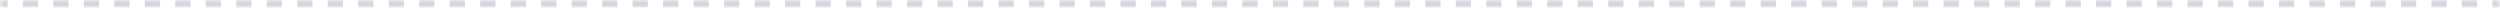 <svg width="328" height="1" viewBox="0 0 328 1" fill="none" xmlns="http://www.w3.org/2000/svg">
    <mask id="path-1-inside-1_122_1201" fill="white">
        <path d="M0 0H328V1H0V0Z" />
    </mask>
    <path
        d="M0 1V1.5H1V1V0.5H0V1ZM3 1V1.5H5V1V0.5H3V1ZM7 1V1.5H9V1V0.5H7V1ZM11 1V1.5H13V1V0.5H11V1ZM15 1V1.5H17V1V0.5H15V1ZM19 1V1.5H21V1V0.5H19V1ZM23 1V1.5H25V1V0.5H23V1ZM27 1V1.5H29V1V0.5H27V1ZM31 1V1.5H33V1V0.5H31V1ZM35 1V1.5H37V1V0.5H35V1ZM39 1V1.5H41V1V0.5H39V1ZM43 1V1.5H45V1V0.5H43V1ZM47 1V1.5H49V1V0.5H47V1ZM51 1V1.5H53V1V0.5H51V1ZM55 1V1.5H57V1V0.5H55V1ZM59 1V1.5H61V1V0.5H59V1ZM63 1V1.5H65V1V0.5H63V1ZM67 1V1.5H69V1V0.5H67V1ZM71 1V1.5H73V1V0.5H71V1ZM75 1V1.5H77V1V0.5H75V1ZM79 1V1.5H81V1V0.5H79V1ZM83 1V1.5H85V1V0.5H83V1ZM87 1V1.5H89V1V0.5H87V1ZM91 1V1.5H93V1V0.5H91V1ZM95 1V1.5H97V1V0.5H95V1ZM99 1V1.5H101V1V0.5H99V1ZM103 1V1.5H105V1V0.5H103V1ZM107 1V1.5H109V1V0.5H107V1ZM111 1V1.5H113V1V0.5H111V1ZM115 1V1.5H117V1V0.5H115V1ZM119 1V1.5H121V1V0.5H119V1ZM123 1V1.5H125V1V0.5H123V1ZM127 1V1.5H129V1V0.5H127V1ZM131 1V1.5H133V1V0.5H131V1ZM135 1V1.5H137V1V0.5H135V1ZM139 1V1.5H141V1V0.5H139V1ZM143 1V1.5H145V1V0.5H143V1ZM147 1V1.5H149V1V0.5H147V1ZM151 1V1.5H153V1V0.5H151V1ZM155 1V1.5H157V1V0.5H155V1ZM159 1V1.5H161V1V0.5H159V1ZM163 1V1.5H165V1V0.5H163V1ZM167 1V1.5H169V1V0.5H167V1ZM171 1V1.5H173V1V0.5H171V1ZM175 1V1.5H177V1V0.5H175V1ZM179 1V1.5H181V1V0.5H179V1ZM183 1V1.5H185V1V0.5H183V1ZM187 1V1.5H189V1V0.5H187V1ZM191 1V1.5H193V1V0.5H191V1ZM195 1V1.5H197V1V0.5H195V1ZM199 1V1.5H201V1V0.5H199V1ZM203 1V1.5H205V1V0.5H203V1ZM207 1V1.5H209V1V0.5H207V1ZM211 1V1.5H213V1V0.5H211V1ZM215 1V1.5H217V1V0.5H215V1ZM219 1V1.5H221V1V0.5H219V1ZM223 1V1.5H225V1V0.5H223V1ZM227 1V1.5H229V1V0.5H227V1ZM231 1V1.5H233V1V0.5H231V1ZM235 1V1.5H237V1V0.5H235V1ZM239 1V1.5H241V1V0.5H239V1ZM243 1V1.5H245V1V0.5H243V1ZM247 1V1.5H249V1V0.5H247V1ZM251 1V1.5H253V1V0.5H251V1ZM255 1V1.5H257V1V0.5H255V1ZM259 1V1.5H261V1V0.5H259V1ZM263 1V1.5H265V1V0.5H263V1ZM267 1V1.5H269V1V0.5H267V1ZM271 1V1.5H273V1V0.5H271V1ZM275 1V1.5H277V1V0.5H275V1ZM279 1V1.5H281V1V0.5H279V1ZM283 1V1.5H285V1V0.5H283V1ZM287 1V1.5H289V1V0.5H287V1ZM291 1V1.5H293V1V0.5H291V1ZM295 1V1.5H297V1V0.5H295V1ZM299 1V1.5H301V1V0.5H299V1ZM303 1V1.5H305V1V0.5H303V1ZM307 1V1.5H309V1V0.5H307V1ZM311 1V1.5H313V1V0.5H311V1ZM315 1V1.5H317V1V0.5H315V1ZM319 1V1.5H321V1V0.5H319V1ZM323 1V1.5H325V1V0.5H323V1ZM327 1V1.5H328V1V0.5H327V1ZM0 1V2H1V1V0H0V1ZM3 1V2H5V1V0H3V1ZM7 1V2H9V1V0H7V1ZM11 1V2H13V1V0H11V1ZM15 1V2H17V1V0H15V1ZM19 1V2H21V1V0H19V1ZM23 1V2H25V1V0H23V1ZM27 1V2H29V1V0H27V1ZM31 1V2H33V1V0H31V1ZM35 1V2H37V1V0H35V1ZM39 1V2H41V1V0H39V1ZM43 1V2H45V1V0H43V1ZM47 1V2H49V1V0H47V1ZM51 1V2H53V1V0H51V1ZM55 1V2H57V1V0H55V1ZM59 1V2H61V1V0H59V1ZM63 1V2H65V1V0H63V1ZM67 1V2H69V1V0H67V1ZM71 1V2H73V1V0H71V1ZM75 1V2H77V1V0H75V1ZM79 1V2H81V1V0H79V1ZM83 1V2H85V1V0H83V1ZM87 1V2H89V1V0H87V1ZM91 1V2H93V1V0H91V1ZM95 1V2H97V1V0H95V1ZM99 1V2H101V1V0H99V1ZM103 1V2H105V1V0H103V1ZM107 1V2H109V1V0H107V1ZM111 1V2H113V1V0H111V1ZM115 1V2H117V1V0H115V1ZM119 1V2H121V1V0H119V1ZM123 1V2H125V1V0H123V1ZM127 1V2H129V1V0H127V1ZM131 1V2H133V1V0H131V1ZM135 1V2H137V1V0H135V1ZM139 1V2H141V1V0H139V1ZM143 1V2H145V1V0H143V1ZM147 1V2H149V1V0H147V1ZM151 1V2H153V1V0H151V1ZM155 1V2H157V1V0H155V1ZM159 1V2H161V1V0H159V1ZM163 1V2H165V1V0H163V1ZM167 1V2H169V1V0H167V1ZM171 1V2H173V1V0H171V1ZM175 1V2H177V1V0H175V1ZM179 1V2H181V1V0H179V1ZM183 1V2H185V1V0H183V1ZM187 1V2H189V1V0H187V1ZM191 1V2H193V1V0H191V1ZM195 1V2H197V1V0H195V1ZM199 1V2H201V1V0H199V1ZM203 1V2H205V1V0H203V1ZM207 1V2H209V1V0H207V1ZM211 1V2H213V1V0H211V1ZM215 1V2H217V1V0H215V1ZM219 1V2H221V1V0H219V1ZM223 1V2H225V1V0H223V1ZM227 1V2H229V1V0H227V1ZM231 1V2H233V1V0H231V1ZM235 1V2H237V1V0H235V1ZM239 1V2H241V1V0H239V1ZM243 1V2H245V1V0H243V1ZM247 1V2H249V1V0H247V1ZM251 1V2H253V1V0H251V1ZM255 1V2H257V1V0H255V1ZM259 1V2H261V1V0H259V1ZM263 1V2H265V1V0H263V1ZM267 1V2H269V1V0H267V1ZM271 1V2H273V1V0H271V1ZM275 1V2H277V1V0H275V1ZM279 1V2H281V1V0H279V1ZM283 1V2H285V1V0H283V1ZM287 1V2H289V1V0H287V1ZM291 1V2H293V1V0H291V1ZM295 1V2H297V1V0H295V1ZM299 1V2H301V1V0H299V1ZM303 1V2H305V1V0H303V1ZM307 1V2H309V1V0H307V1ZM311 1V2H313V1V0H311V1ZM315 1V2H317V1V0H315V1ZM319 1V2H321V1V0H319V1ZM323 1V2H325V1V0H323V1ZM327 1V2H328V1V0H327V1Z"
        fill="#D2D0DB" mask="url(#path-1-inside-1_122_1201)" />
</svg>
